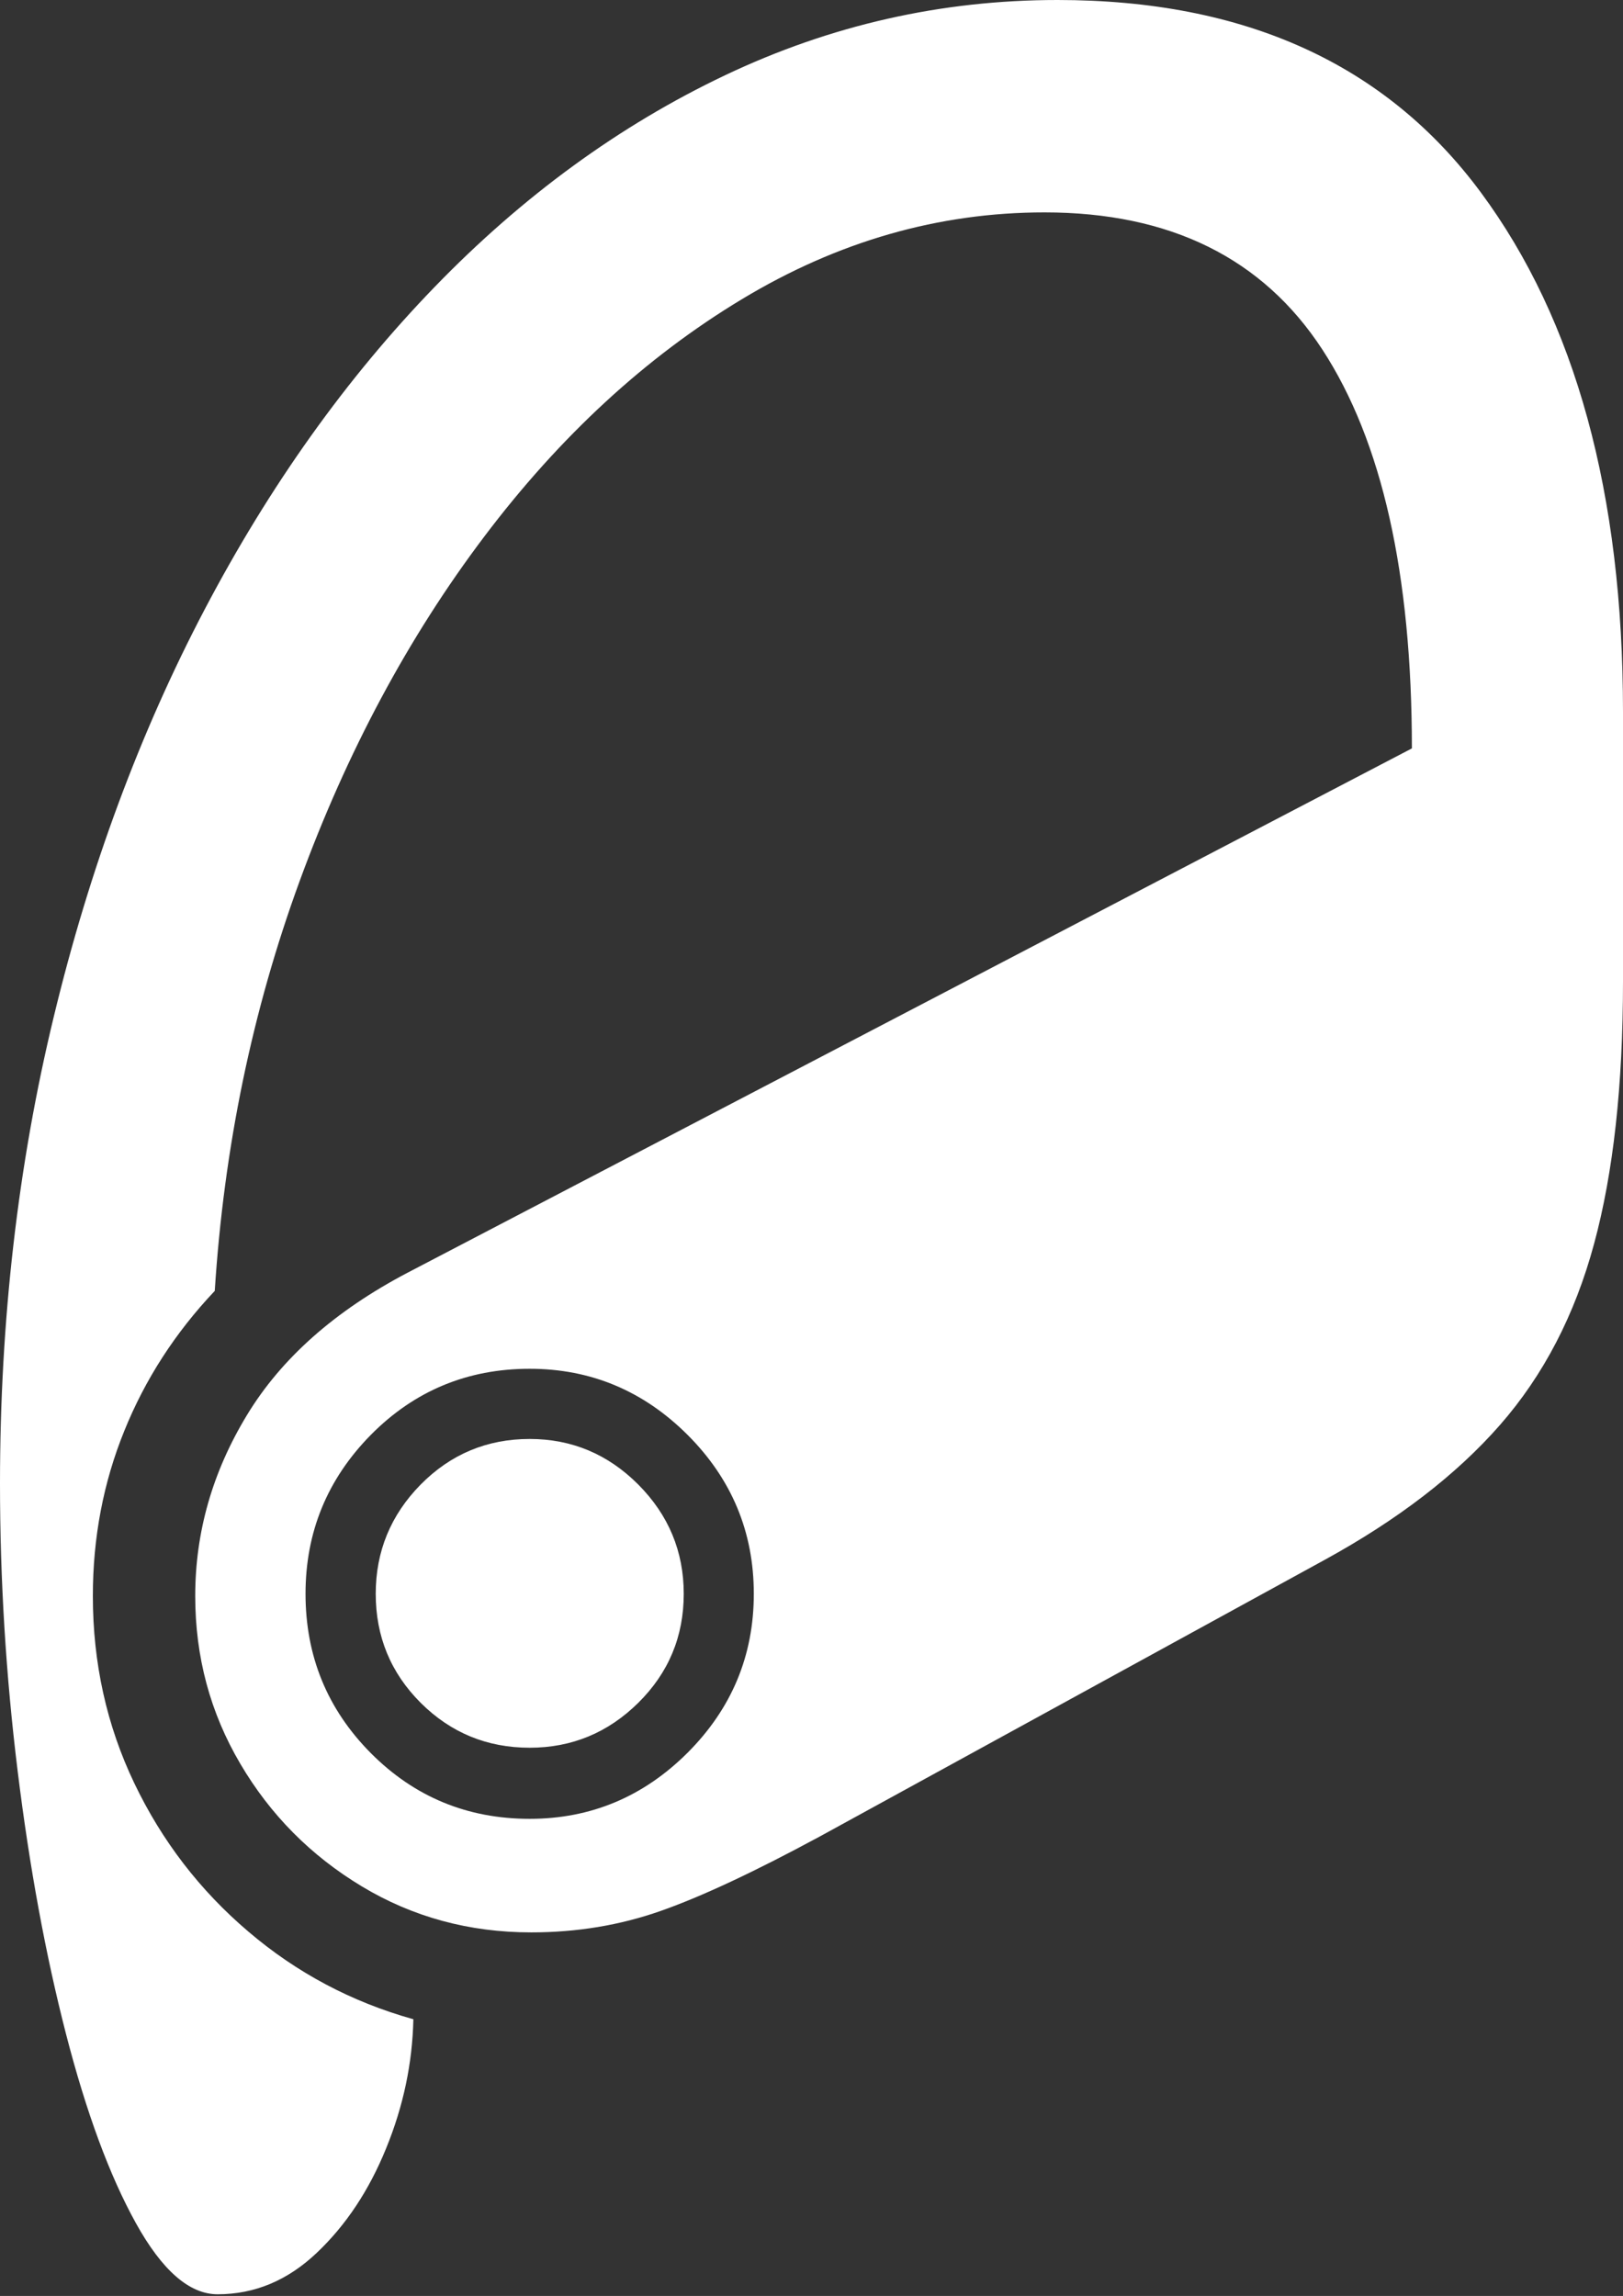 <?xml version="1.0" encoding="UTF-8"?>
<!--Generator: Apple Native CoreSVG 175-->
<!DOCTYPE svg
PUBLIC "-//W3C//DTD SVG 1.1//EN"
       "http://www.w3.org/Graphics/SVG/1.1/DTD/svg11.dtd">
<svg version="1.1" xmlns="http://www.w3.org/2000/svg" xmlns:xlink="http://www.w3.org/1999/xlink" width="12.462" height="17.631">
 <rect width="100%" height="100%" fill="#333333" stroke="none"/>
 <g>
  <rect height="17.631" opacity="0" width="12.462" x="0" y="0"/>
  <path d="M8.12 0Q6.783 0 5.567 0.578Q4.351 1.156 3.336 2.205Q2.321 3.254 1.573 4.677Q0.825 6.1 0.413 7.807Q0 9.513 0 11.394Q0 12.501 0.136 13.604Q0.272 14.707 0.506 15.616Q0.74 16.524 1.043 17.071Q1.346 17.618 1.671 17.618Q2.097 17.618 2.432 17.3Q2.768 16.982 2.965 16.497Q3.163 16.013 3.174 15.506Q2.462 15.307 1.906 14.832Q1.349 14.358 1.031 13.693Q0.713 13.028 0.713 12.256Q0.713 11.583 0.954 10.989Q1.194 10.394 1.649 9.913Q1.755 8.259 2.3 6.768Q2.845 5.277 3.718 4.121Q4.591 2.964 5.696 2.298Q6.801 1.631 8.02 1.631Q9.467 1.631 10.154 2.685Q10.841 3.739 10.841 5.747L3.13 9.773Q2.292 10.213 1.896 10.867Q1.499 11.521 1.499 12.256Q1.499 12.957 1.845 13.544Q2.19 14.131 2.777 14.485Q3.364 14.839 4.079 14.839Q4.604 14.839 5.071 14.675Q5.539 14.511 6.294 14.103L10.17 11.979Q11.015 11.516 11.517 10.943Q12.019 10.37 12.24 9.551Q12.462 8.732 12.462 7.537L12.462 5.466Q12.462 2.953 11.37 1.477Q10.277 0 8.12 0ZM4.067 13.967Q3.349 13.967 2.847 13.462Q2.346 12.957 2.346 12.239Q2.346 11.528 2.847 11.019Q3.349 10.511 4.067 10.511Q4.771 10.511 5.28 11.019Q5.788 11.528 5.788 12.239Q5.788 12.95 5.28 13.459Q4.771 13.967 4.067 13.967ZM4.067 13.421Q4.552 13.421 4.901 13.076Q5.25 12.731 5.25 12.239Q5.25 11.751 4.901 11.4Q4.552 11.05 4.067 11.05Q3.576 11.05 3.23 11.4Q2.885 11.751 2.885 12.239Q2.885 12.731 3.23 13.076Q3.576 13.421 4.067 13.421Z" fill="#ffffff"/>
 </g>
</svg>
